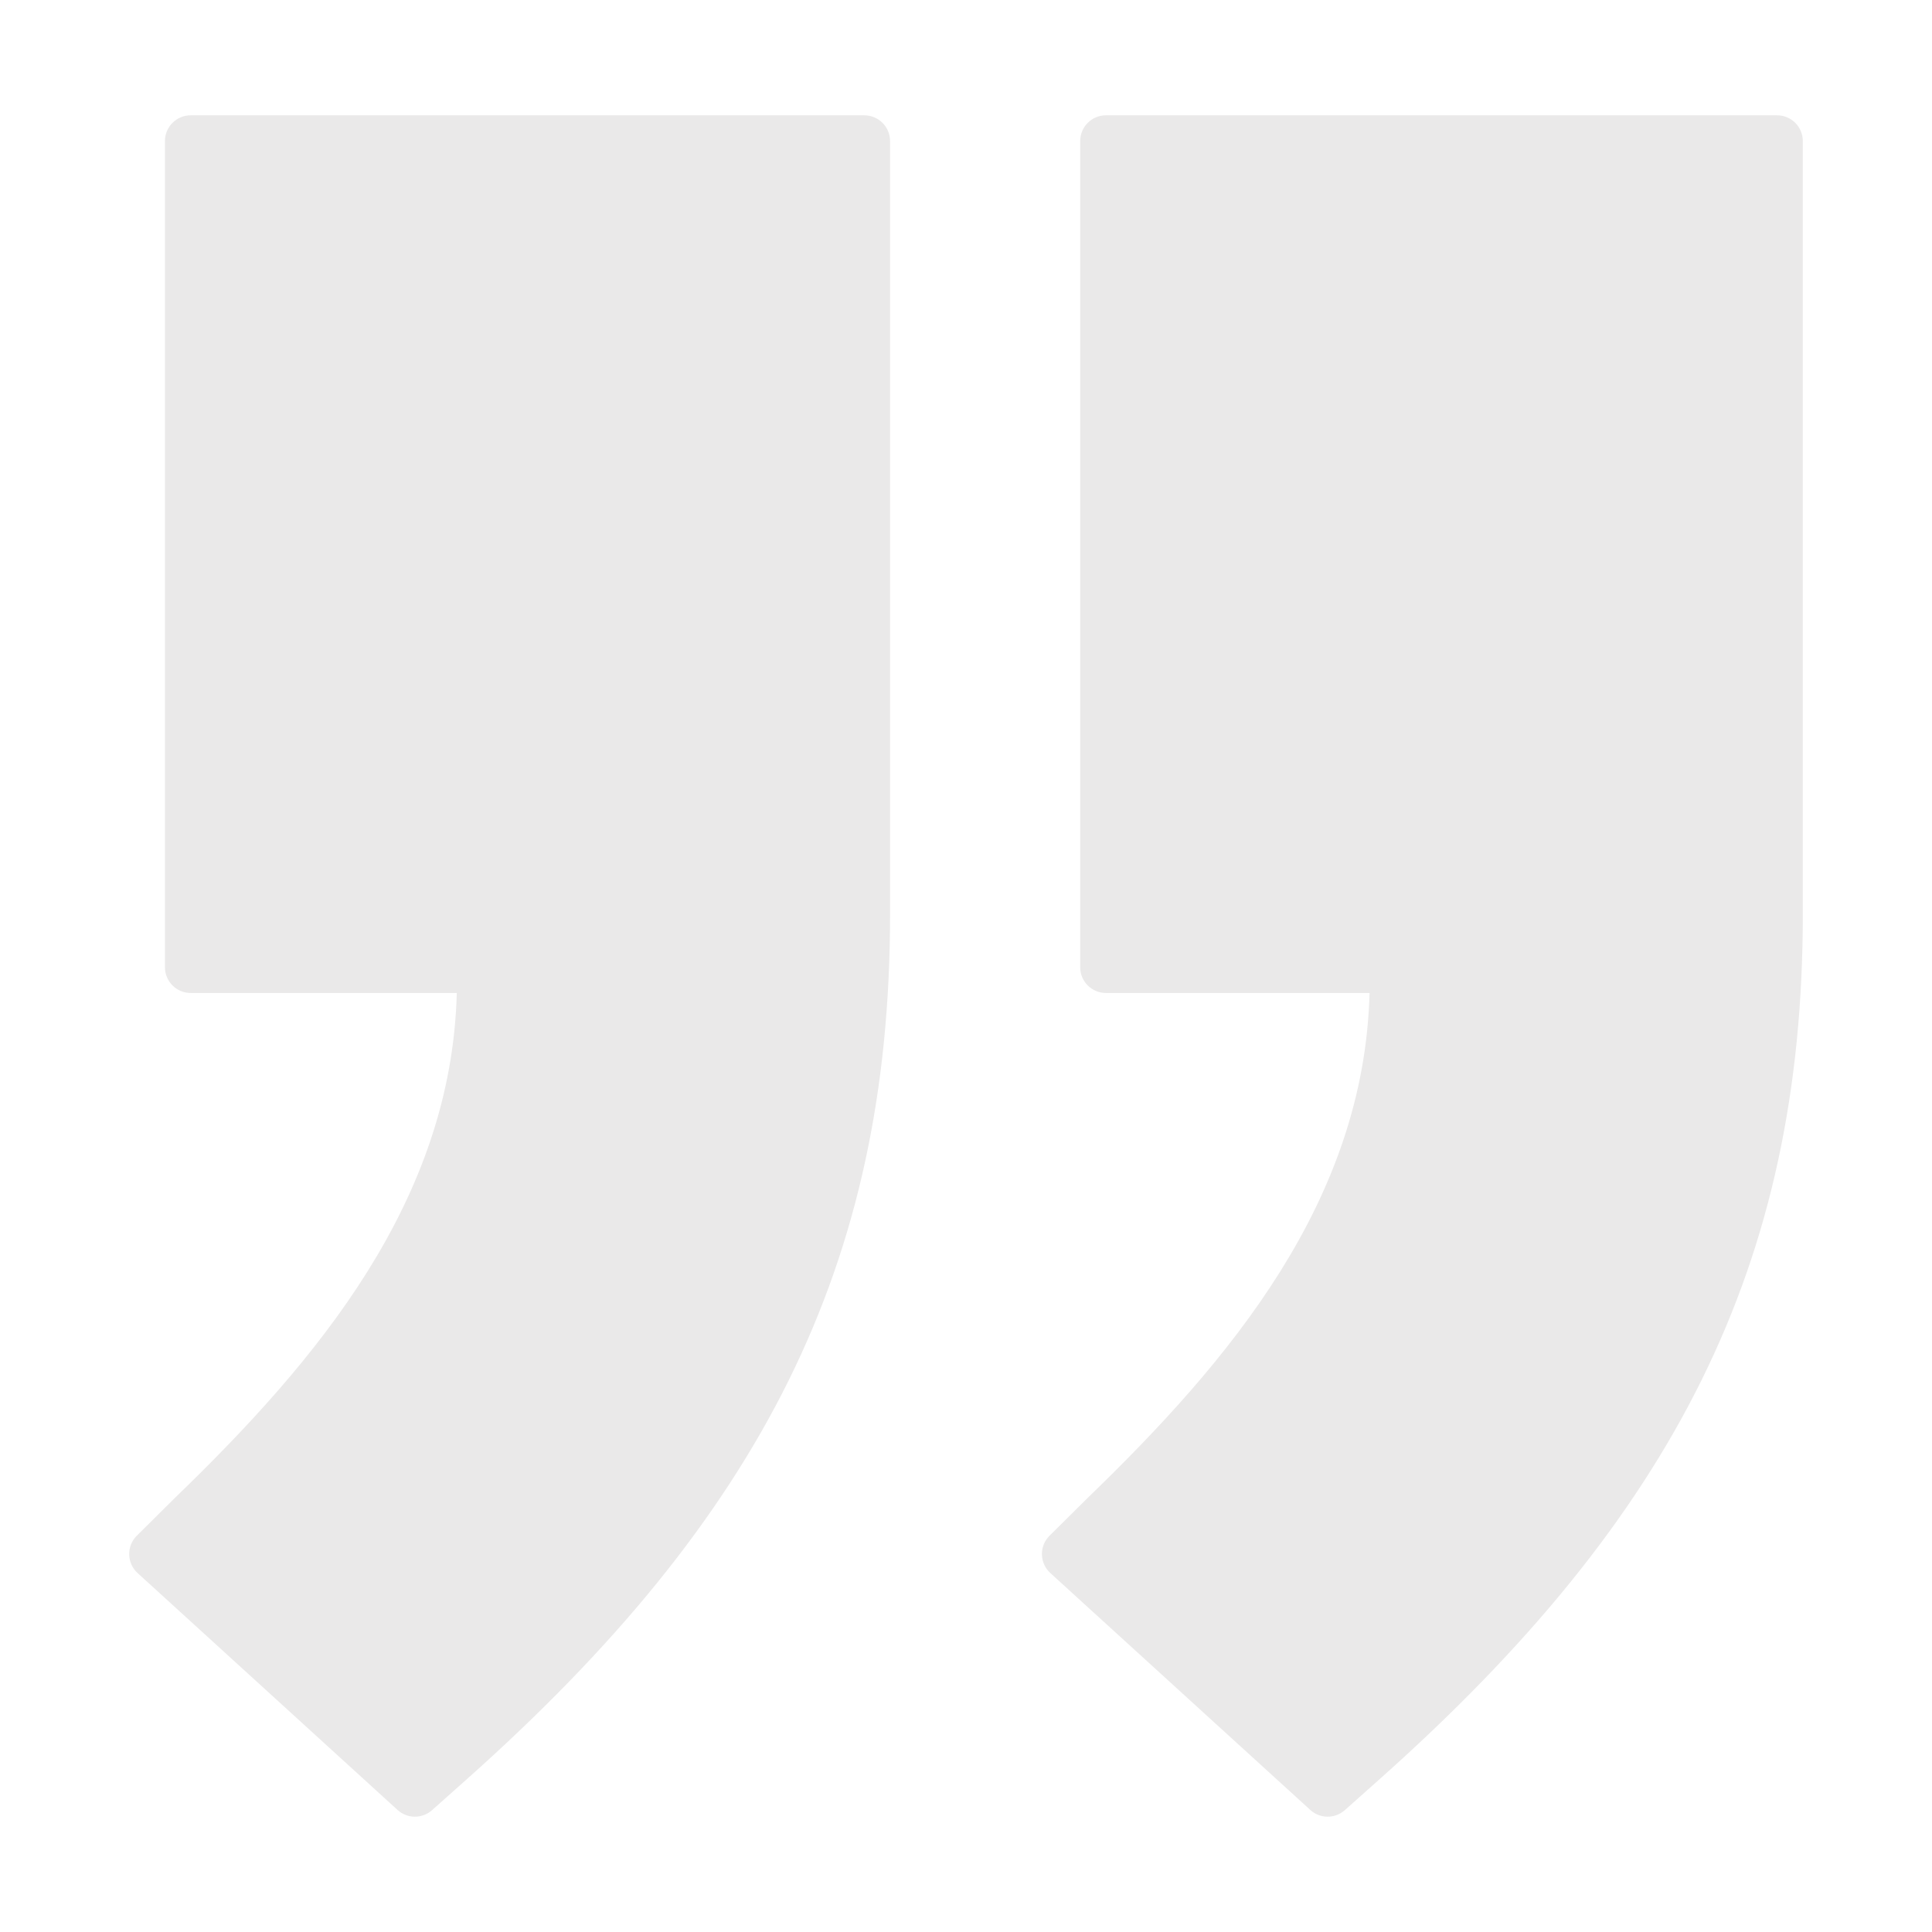 <svg height='100px' width='100px'  fill="#000000" xmlns="http://www.w3.org/2000/svg" xmlns:xlink="http://www.w3.org/1999/xlink" version="1.1" x="0px" y="0px" viewBox="0, 0, 150, 150" style="transform: rotate(180deg)"><g><path d="M67.104,8.953 C68.208,8.953 69.104,9.849 69.104,10.953 L69.104,70.989 C69.104,98.203 59.131,117.772 36.198,138.177 L33.544,140.54 C32.779,141.221 31.624,141.215 30.867,140.525 L10.683,122.131 C9.837,121.361 9.809,120.039 10.621,119.233 L13.568,116.309 C24.676,105.577 35.048,93.225 35.465,77.095 L14.806,77.095 C13.701,77.095 12.806,76.199 12.806,75.095 L12.806,10.953 C12.806,9.849 13.701,8.953 14.806,8.953 L67.104,8.953 z" fill="#EAE9E9"></path><path d="M137.97,8.953 C139.075,8.953 139.97,9.849 139.97,10.953 L139.97,70.989 C139.97,98.203 129.997,117.772 107.064,138.177 L104.41,140.54 C103.645,141.221 102.49,141.215 101.733,140.525 L81.548,122.131 C80.702,121.361 80.674,120.039 81.486,119.233 L84.434,116.309 C95.541,105.577 105.915,93.225 106.331,77.095 L85.866,77.095 C84.761,77.095 83.866,76.199 83.866,75.095 L83.866,10.953 C83.866,9.849 84.761,8.953 85.866,8.953 L137.97,8.953 z" fill="#EAE9E9"></path></g></svg>